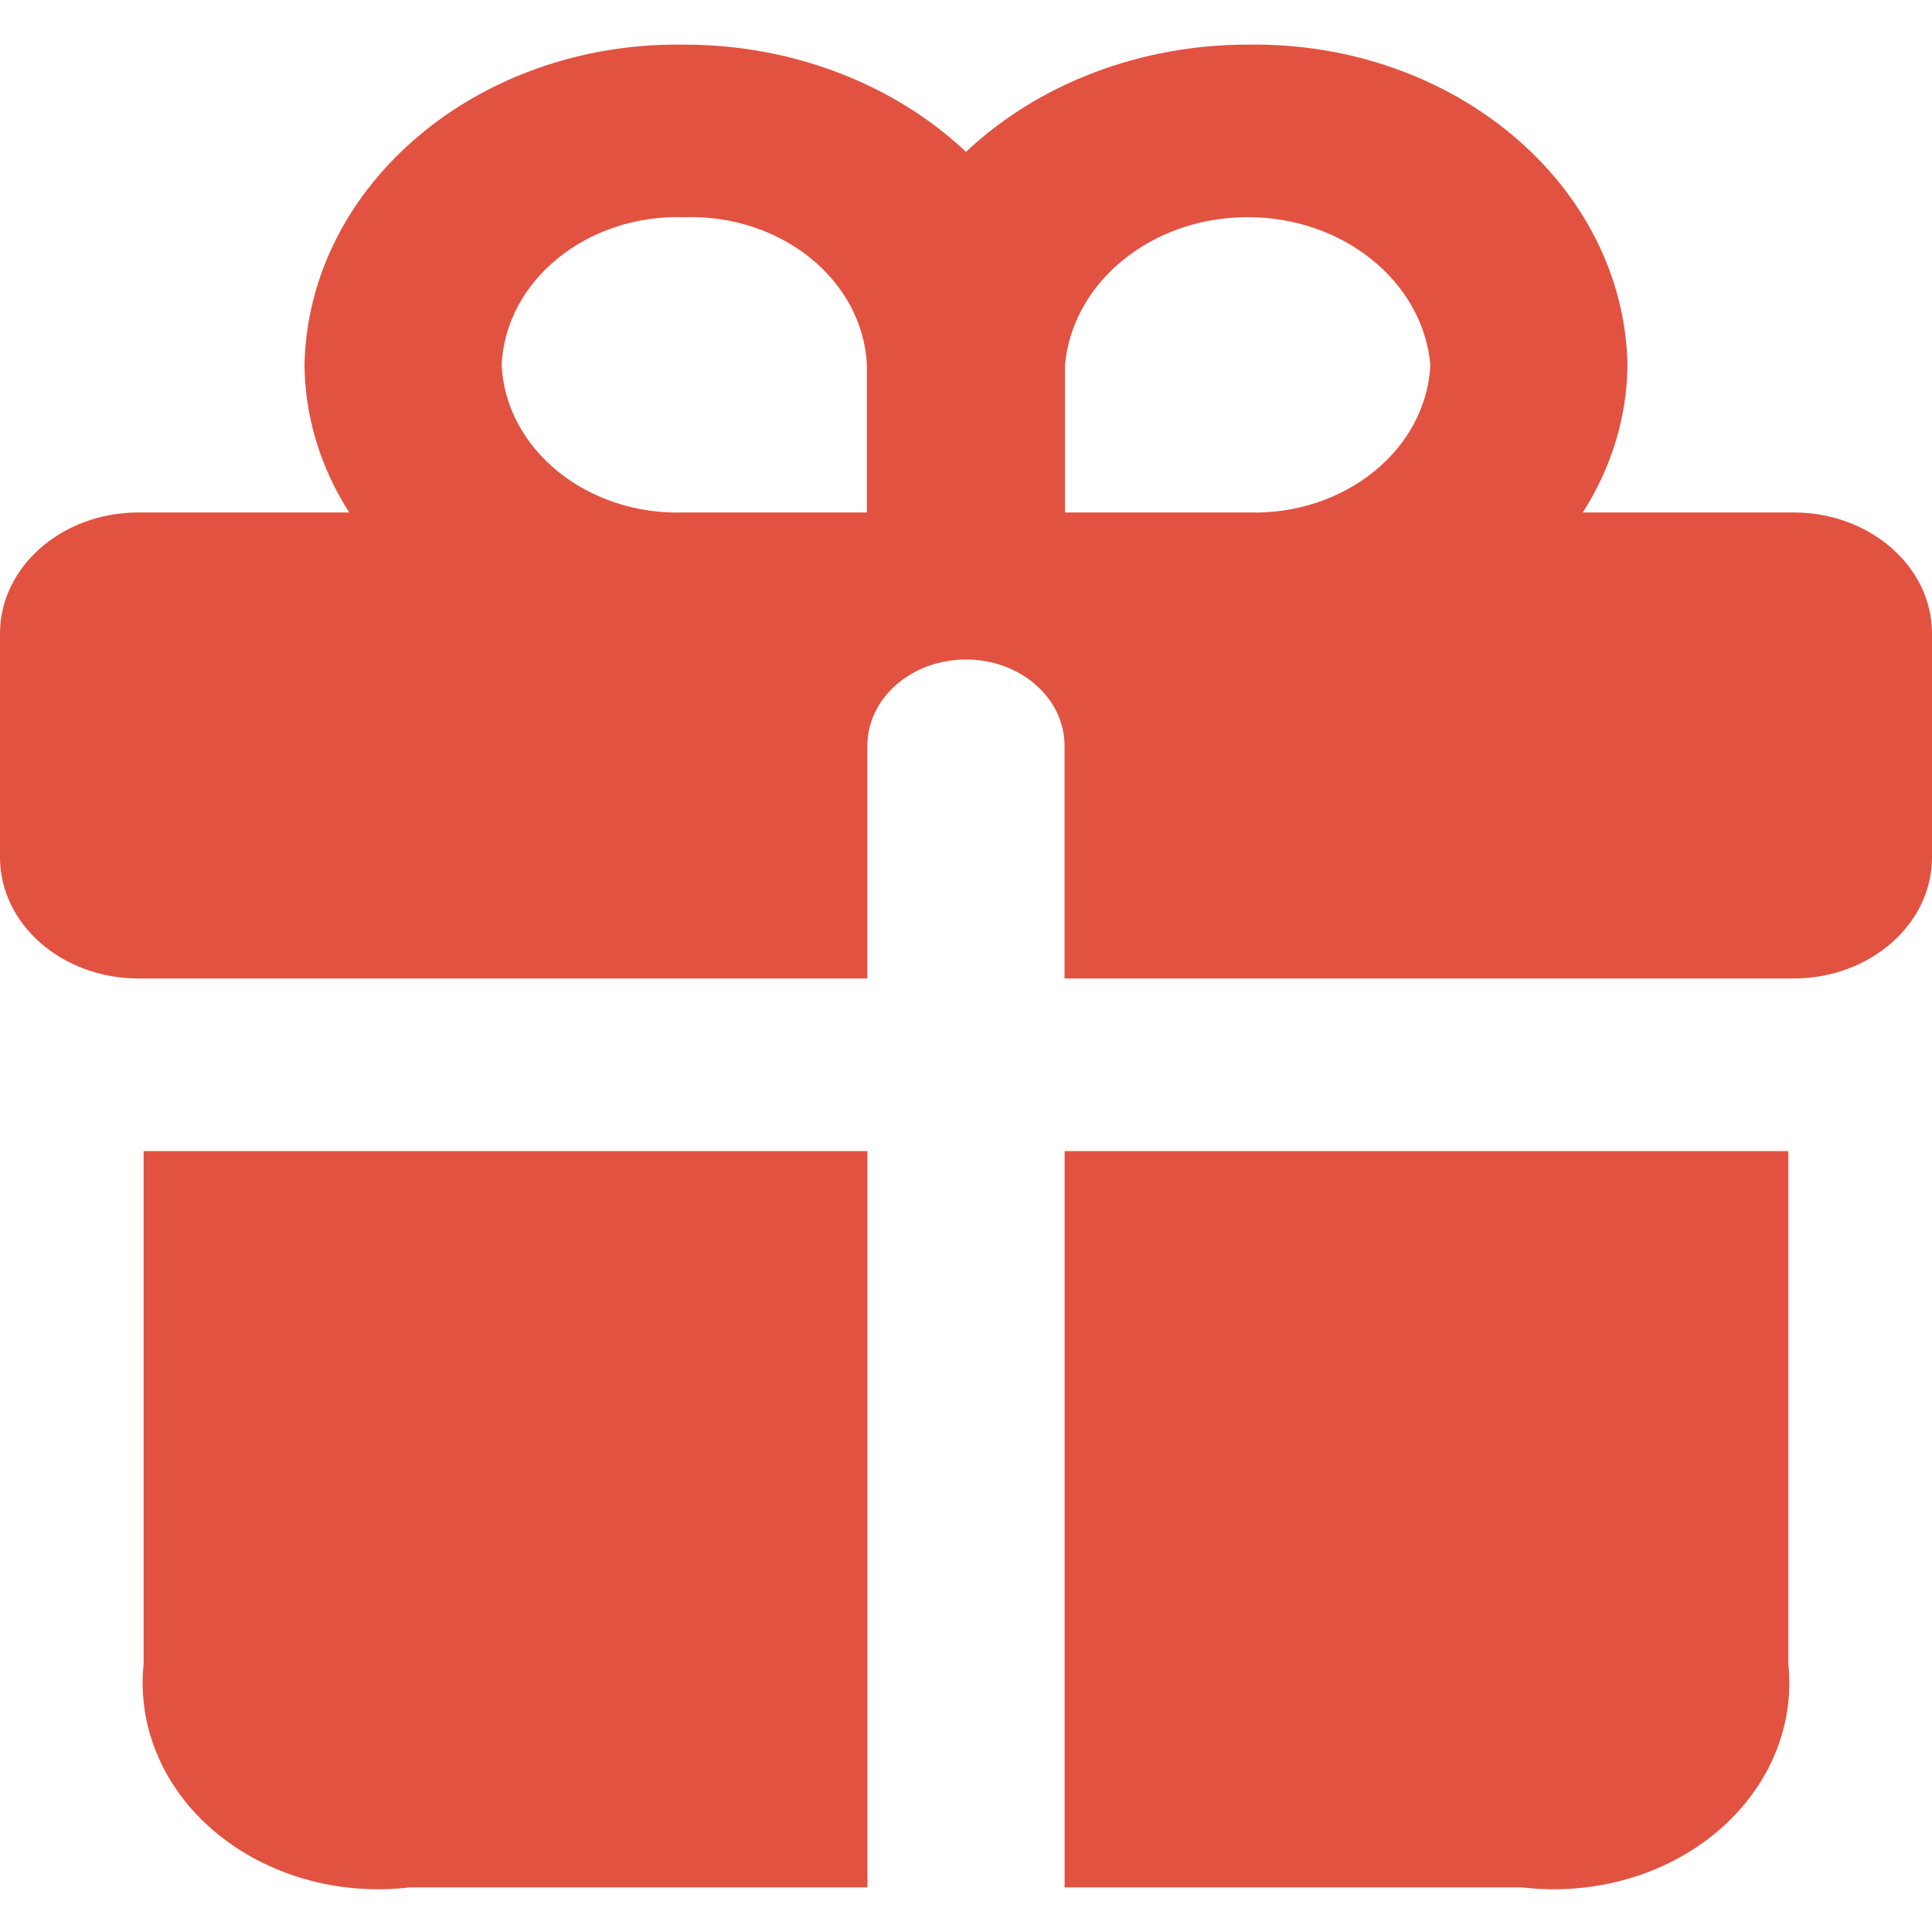 <svg width="20" height="20" viewBox="0 0 20 20" fill="none" xmlns="http://www.w3.org/2000/svg">
<g clip-path="url(#clip0_4960_13553)">
<path fill-rule="evenodd" clip-rule="evenodd" d="M18.571 5.305H16.385C16.684 4.838 16.843 4.312 16.848 3.777C16.808 1.912 15.048 0.428 12.916 0.462C11.81 0.461 10.753 0.863 10 1.572C9.247 0.863 8.19 0.461 7.084 0.462C4.952 0.428 3.192 1.912 3.152 3.777C3.157 4.312 3.316 4.838 3.615 5.305H1.429C0.641 5.307 0.002 5.866 0 6.555V8.878C0.002 9.568 0.641 10.127 1.429 10.129H8.979V7.717C8.981 7.225 9.437 6.827 10 6.827C10.562 6.827 11.018 7.225 11.02 7.717V10.129H18.571C19.359 10.127 19.998 9.568 20 8.878V6.555C19.998 5.866 19.359 5.307 18.571 5.305ZM8.974 5.305H7.084C6.08 5.338 5.235 4.655 5.193 3.777C5.235 2.899 6.08 2.216 7.084 2.248C8.087 2.216 8.932 2.899 8.974 3.777V5.305ZM12.916 5.305H11.025V3.777C11.104 2.914 11.927 2.248 12.916 2.248C13.906 2.248 14.729 2.914 14.807 3.777C14.765 4.655 13.92 5.338 12.916 5.305ZM8.98 11.916V19.538H4.243C3.507 19.626 2.765 19.415 2.228 18.965C1.691 18.515 1.419 17.875 1.487 17.228V11.916H8.98ZM18.513 11.916V17.228C18.581 17.875 18.308 18.515 17.772 18.965C17.235 19.415 16.493 19.626 15.756 19.538H11.021V11.916H18.513Z" fill="#E25241"/>
</g>
<defs>
<clipPath id="clip0_4960_13553">
<rect width="20" height="20" fill="white"/>
</clipPath>
</defs>
</svg>
